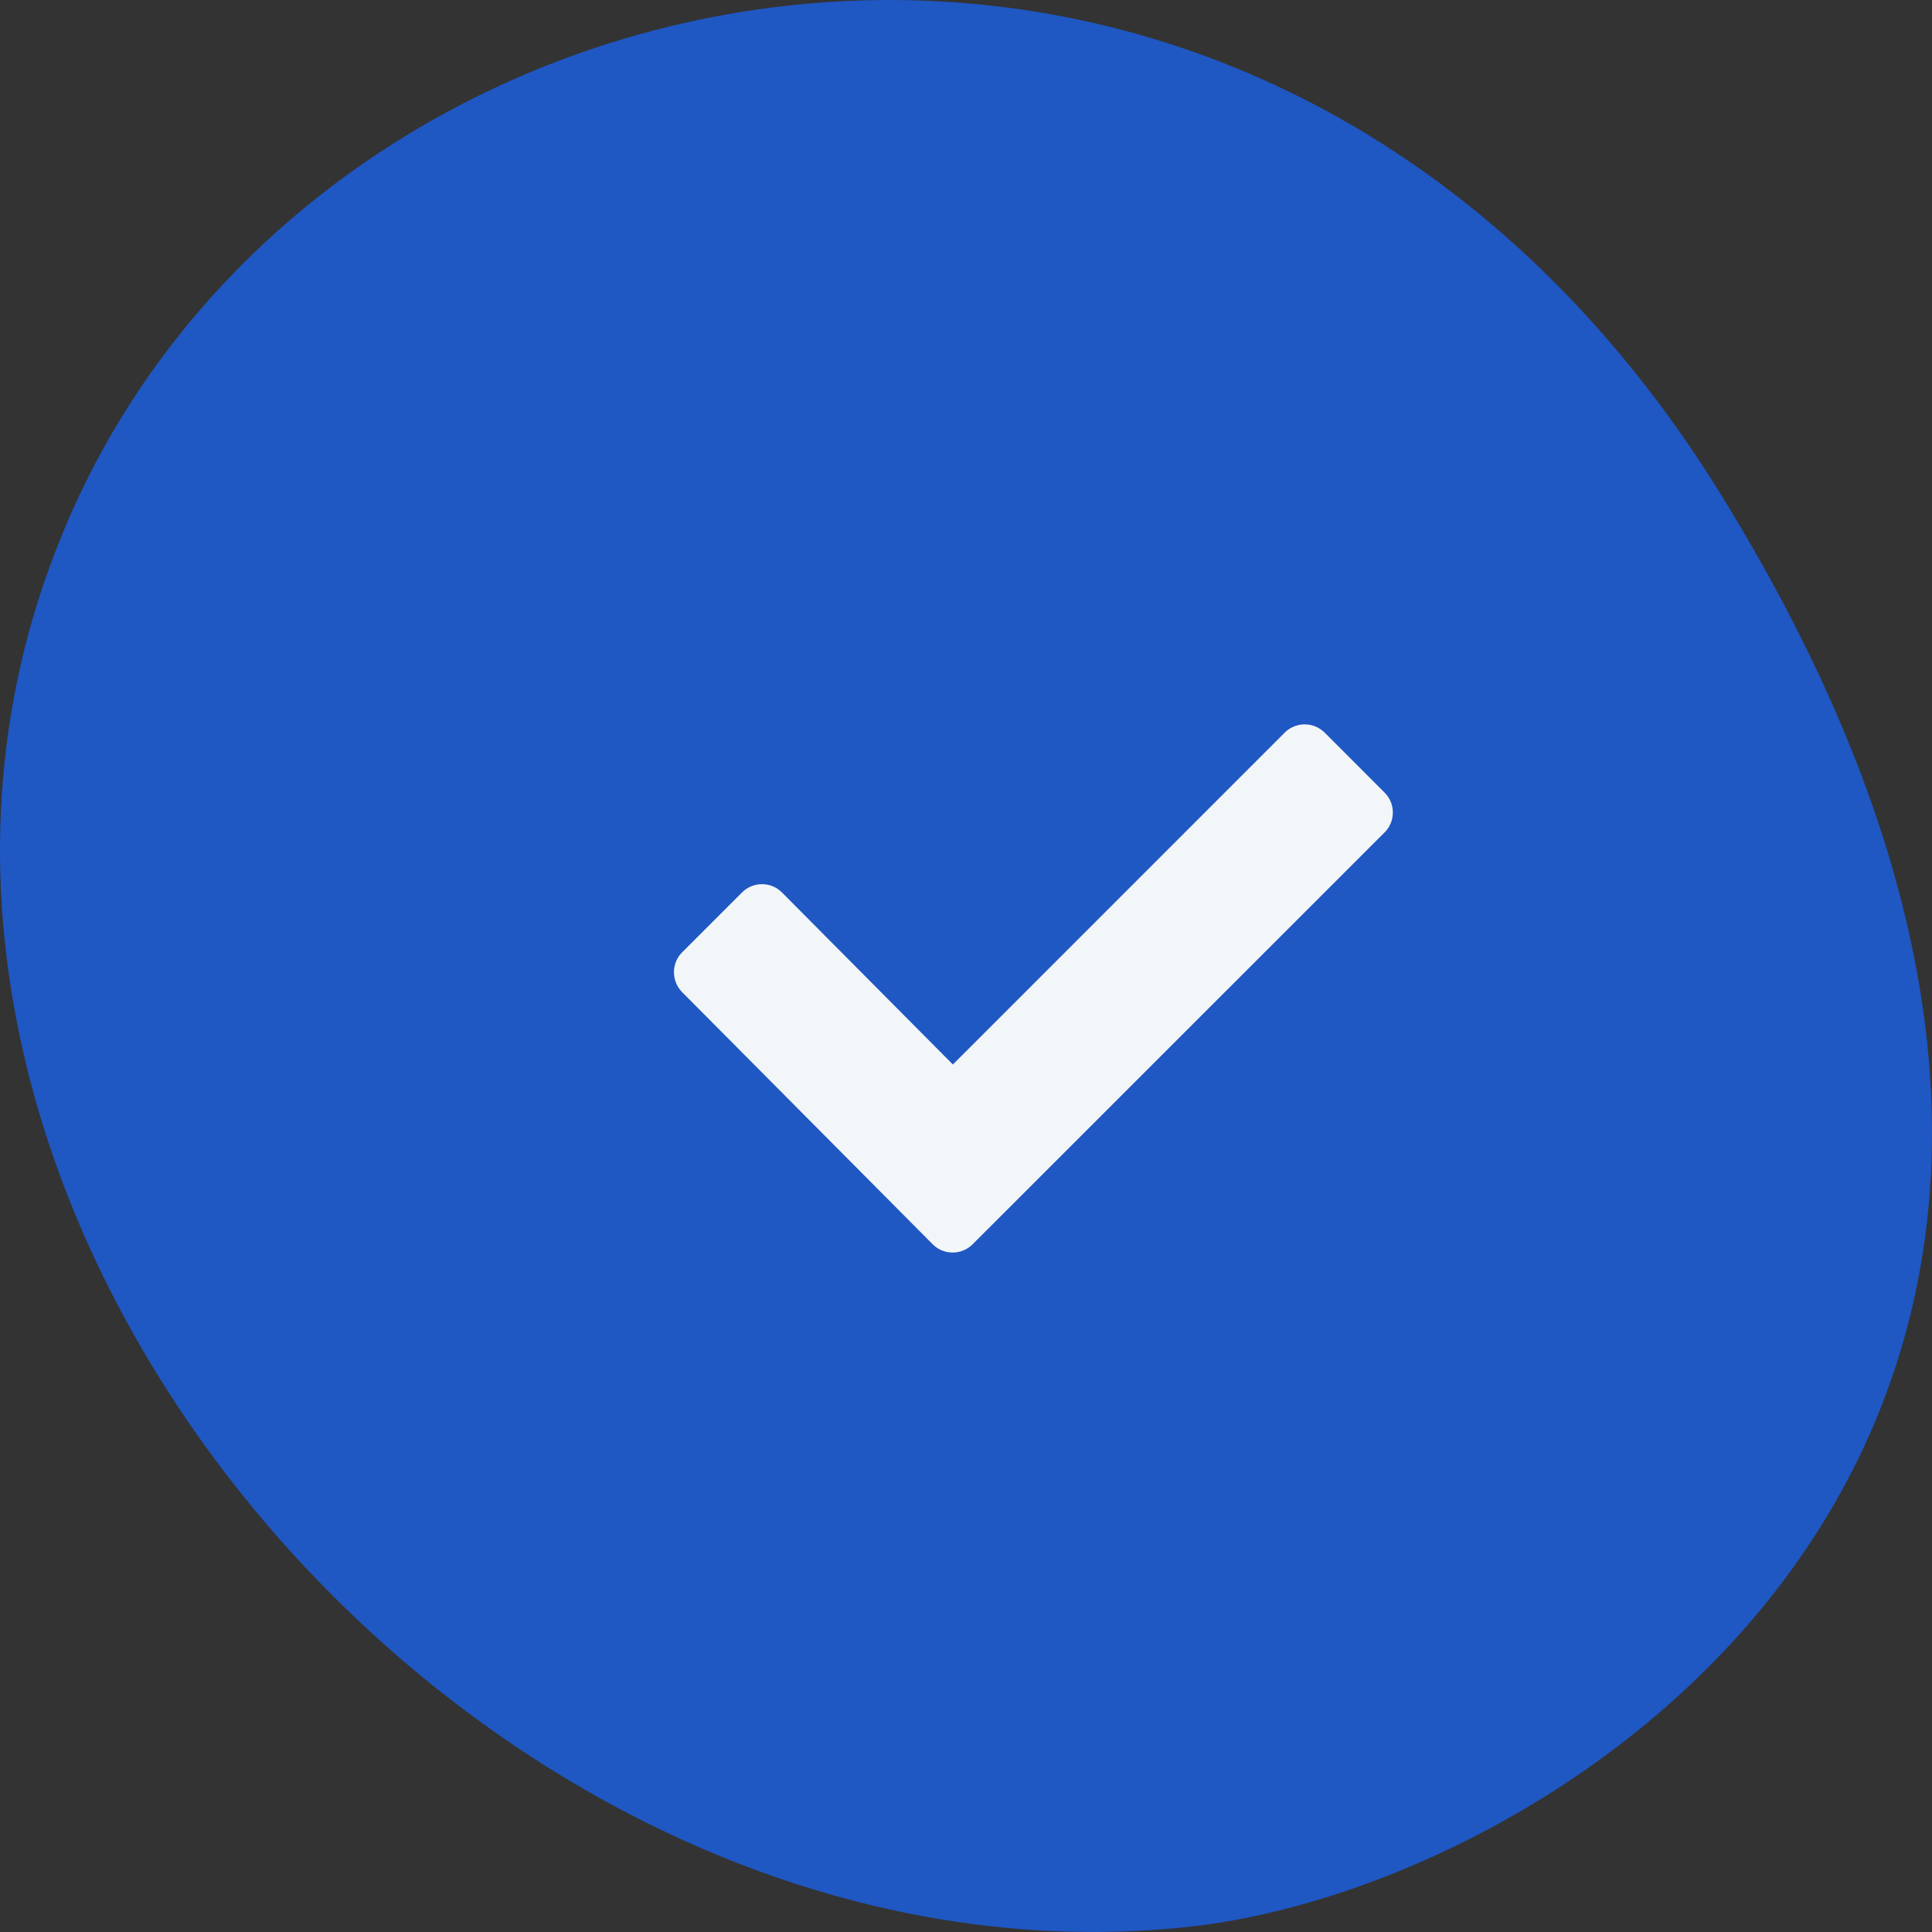 <svg width="43" height="43" viewBox="0 0 43 43" fill="none" xmlns="http://www.w3.org/2000/svg">
<rect x="0" y="0" width="43" height="43" fill="#333333" stroke="none"/>
<path d="M26.384 42.893C10.609 44.536 -4.671 26.861 1.337 12.01C6.782 -1.59 27.724 -5.772 38.17 10.793C51.053 31.402 35.044 42.002 26.384 42.893Z" fill="#1F57C3"/>
<g clip-path="url(#clip0_20_21)">
<path d="M30.815 18.528L21.647 27.694C21.401 27.939 21.003 27.939 20.759 27.694L15.183 22.083C14.939 21.837 14.939 21.438 15.183 21.194L16.515 19.863C16.761 19.617 17.159 19.617 17.404 19.863L21.208 23.692L28.593 16.306C28.838 16.061 29.236 16.061 29.483 16.306L30.815 17.639C31.062 17.884 31.062 18.283 30.815 18.528Z" fill="#F2F6F9"/>
</g>
<defs>
<clipPath id="clip0_20_21">
<rect width="16" height="16" fill="white" transform="translate(15 14)"/>
</clipPath>
</defs>
</svg>
